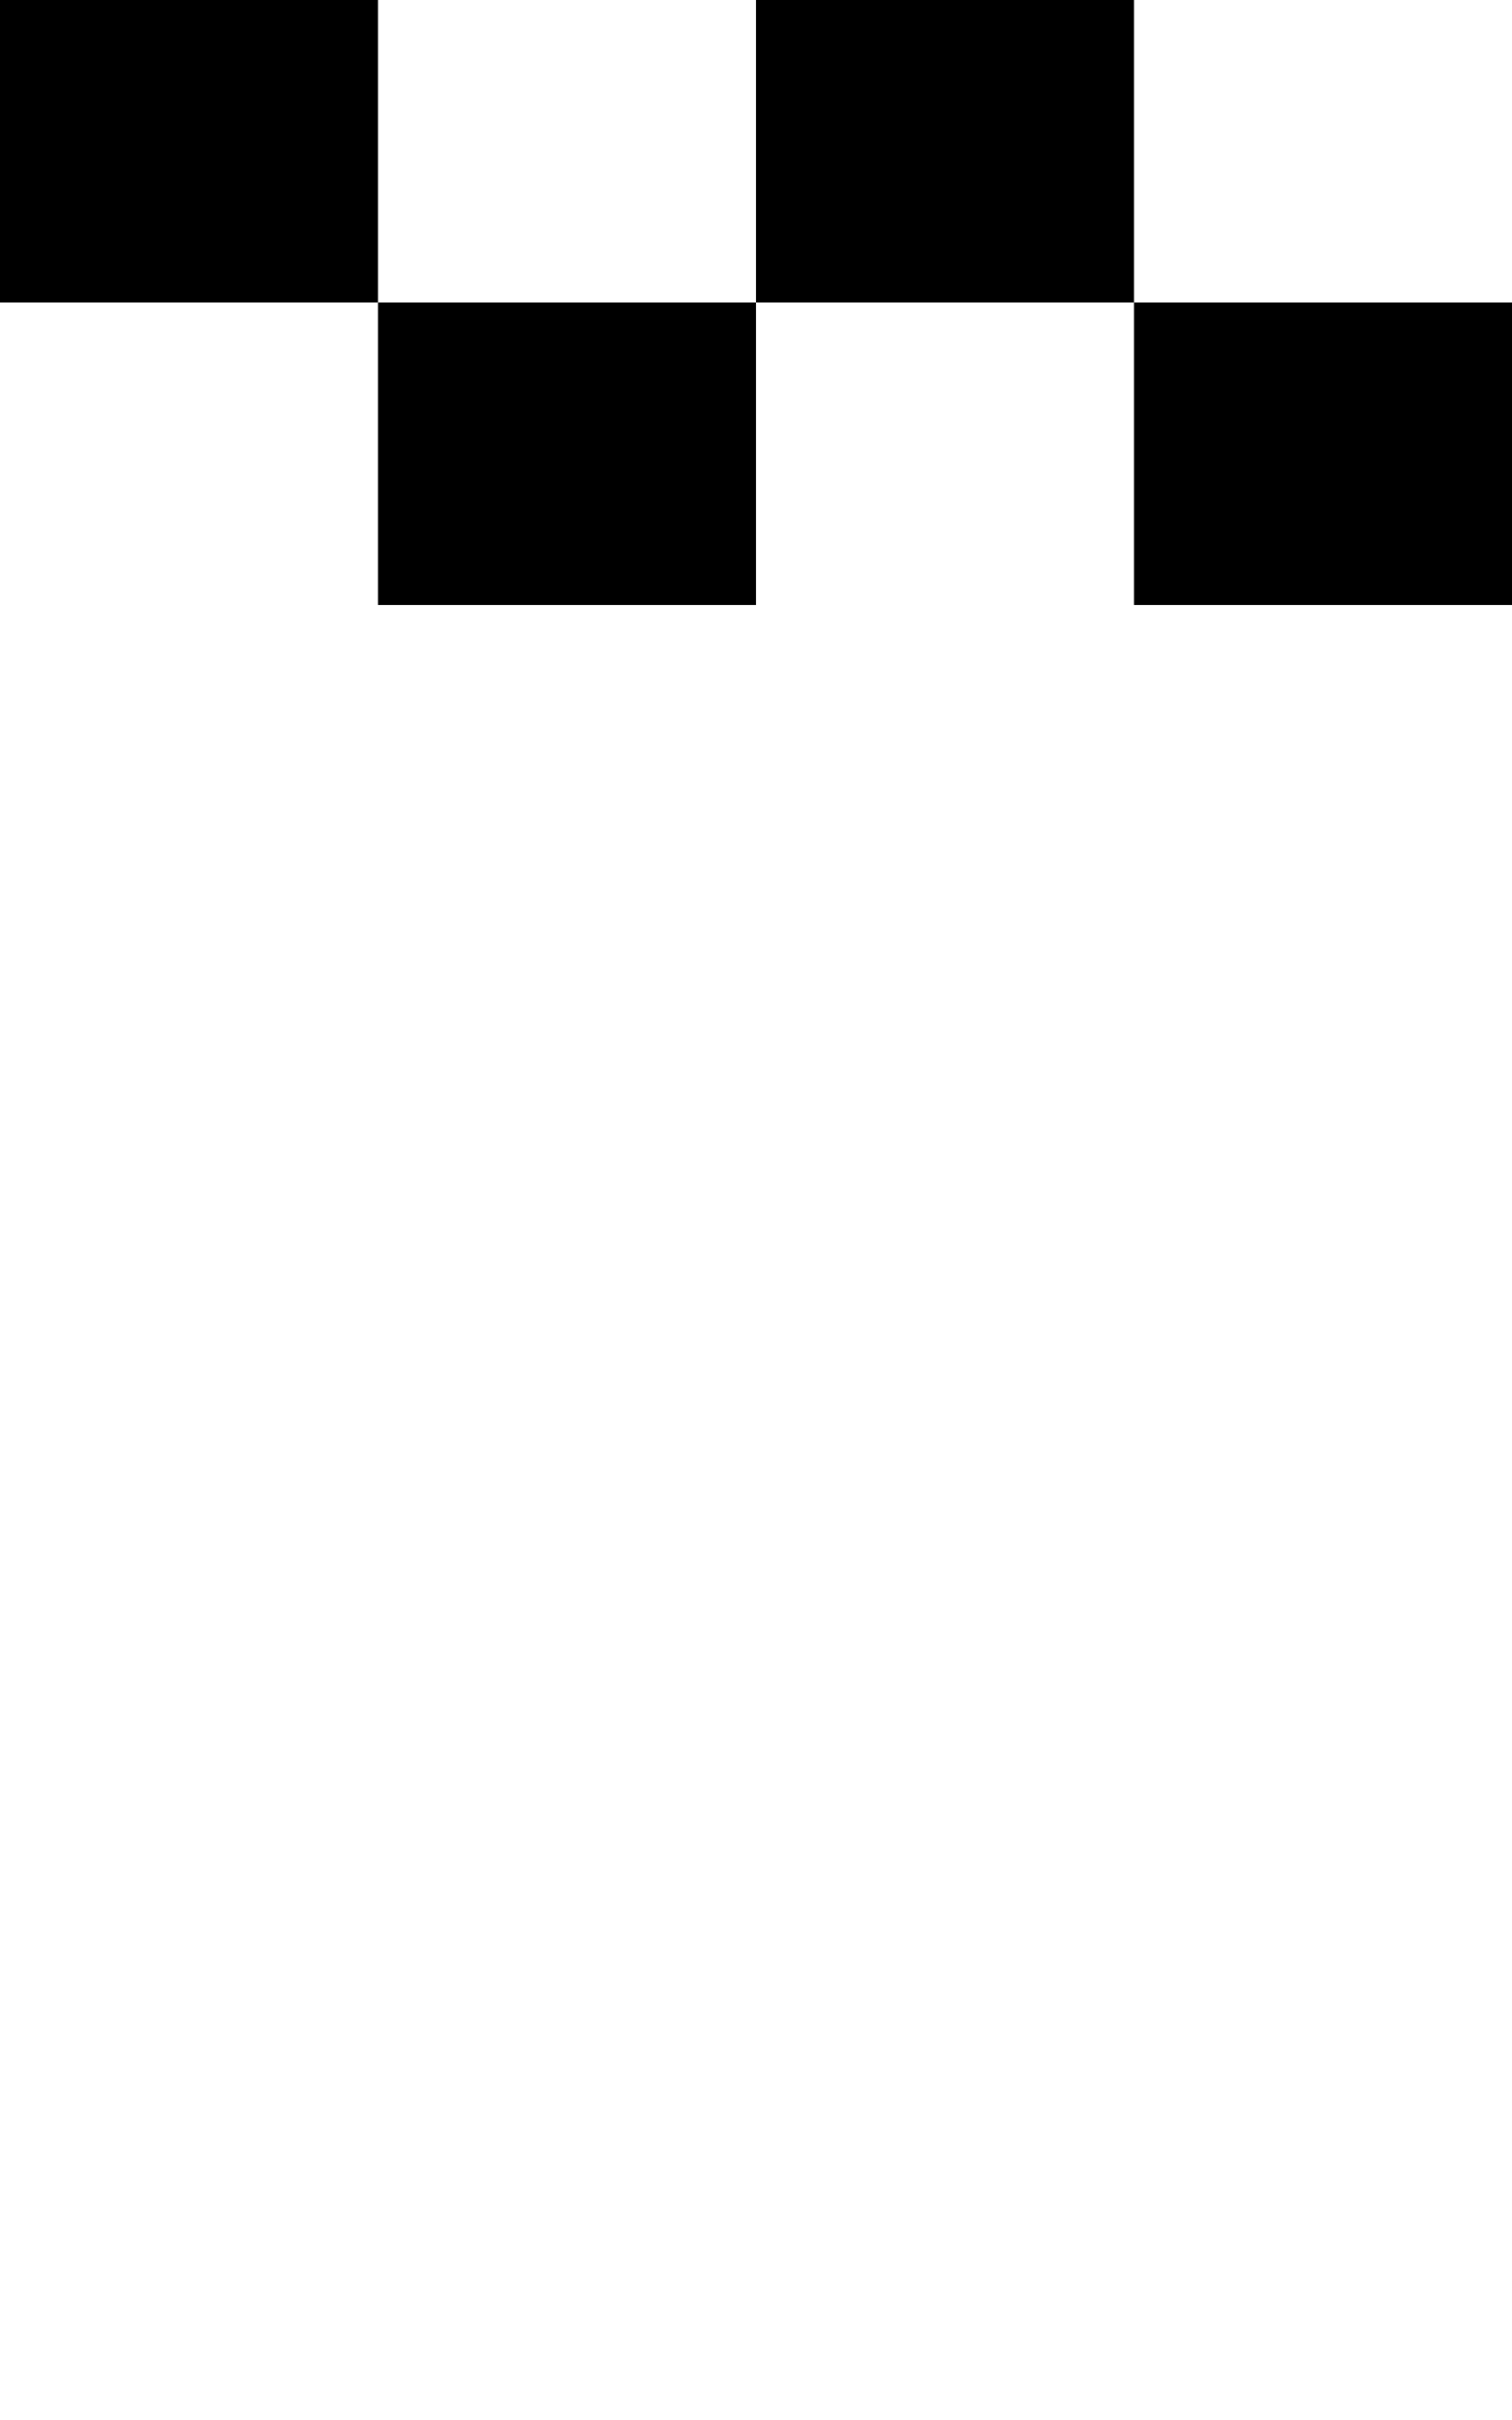 <svg xmlns="http://www.w3.org/2000/svg" xmlns:xlink="http://www.w3.org/1999/xlink" width="45" height="72"><path d="M45-36L45-45L33.75-45L33.75-36ZM33.75-45L33.75-54L22.50-54L22.50-45ZM45-18L45-27L33.75-27L33.75-18ZM33.75-27L33.75-36L22.50-36L22.50-27ZM22.50-36L22.50-45L11.25-45L11.25-36ZM11.18-45L11.18-54L-0.07-54L-0.07-45ZM45 0L45-9L33.75-9L33.75 0ZM33.75-9L33.75-18L22.50-18L22.50-9ZM22.50-18L22.50-27L11.25-27L11.25-18ZM11.25-27L11.25-36L0-36L0-27ZM45 18L45 9L33.75 9L33.75 18ZM33.75 9L33.75 0L22.50 0L22.50 9ZM22.50 0L22.50-9L11.25-9L11.25 0ZM11.25-9L11.25-18L0-18L0-9ZM22.50 18L22.50 9L11.25 9L11.25 18ZM11.25 9L11.25 0L0 0L0 9Z"/></svg>